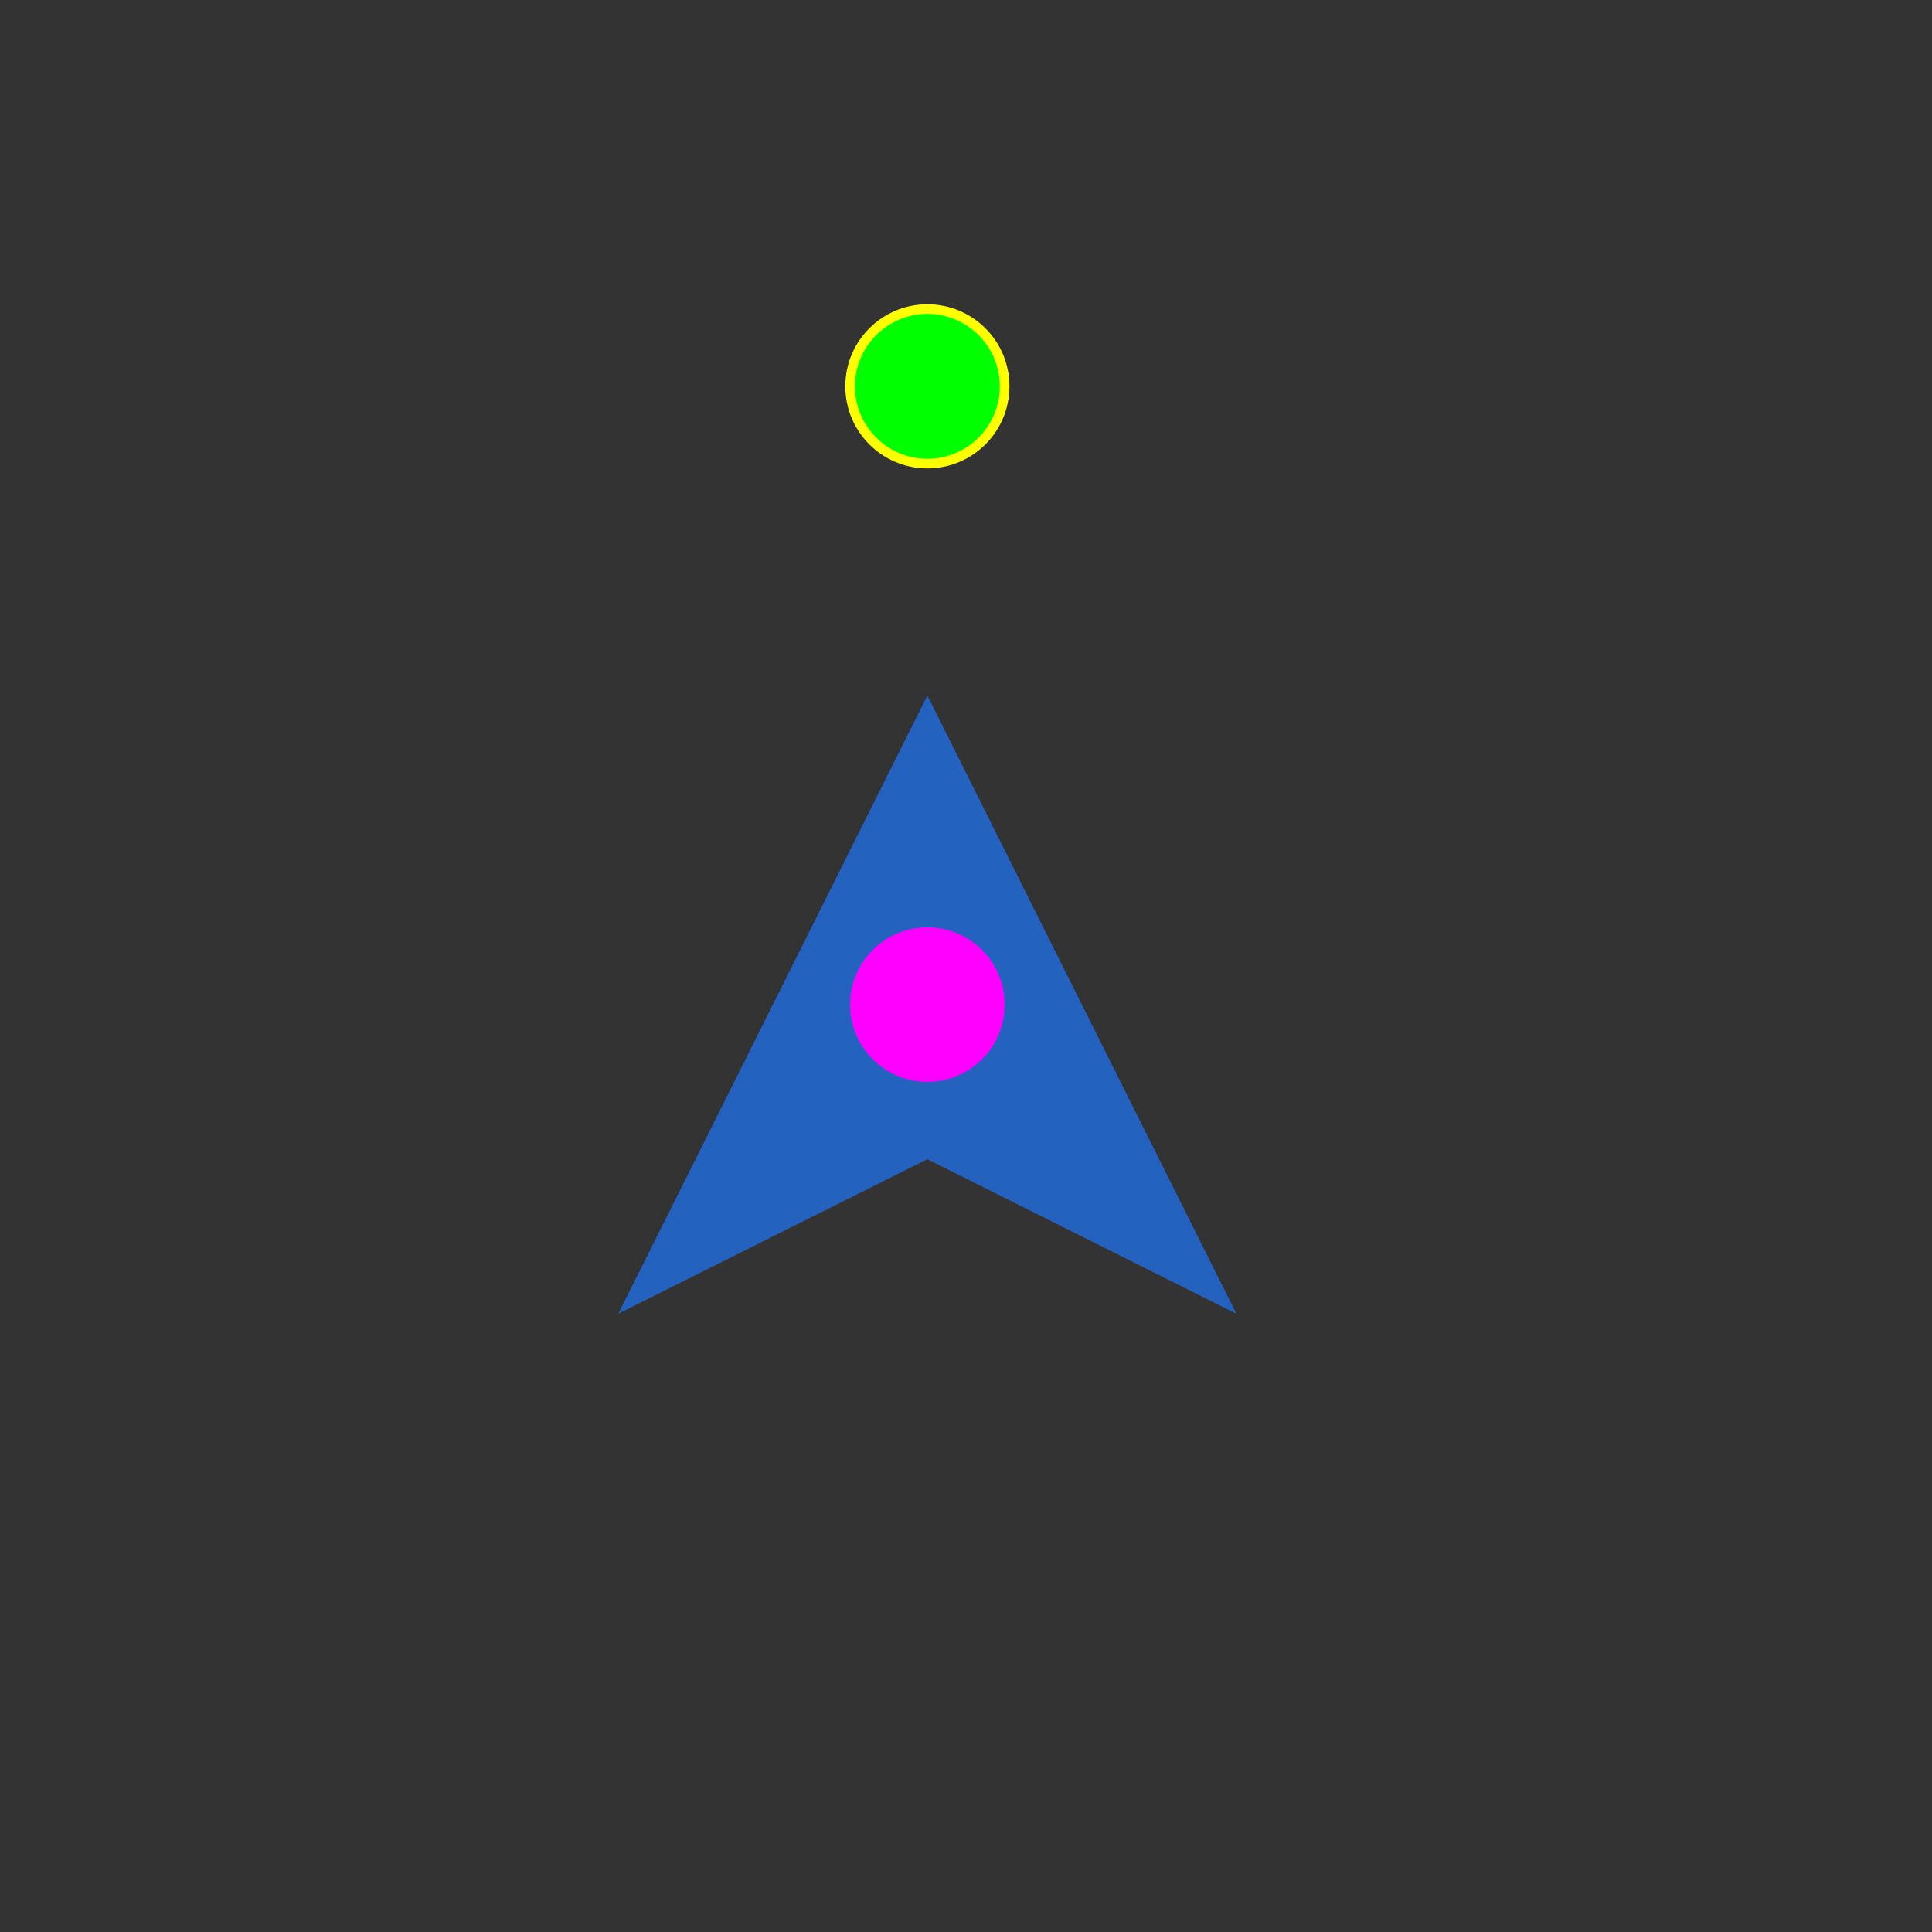 <?xml version="1.0" encoding="UTF-8" standalone="no"?>
<!-- Created with Inkscape (http://www.inkscape.org/) -->

<svg
   xmlns:dc="http://purl.org/dc/elements/1.1/"
   xmlns:cc="http://creativecommons.org/ns#"
   xmlns:rdf="http://www.w3.org/1999/02/22-rdf-syntax-ns#"
   xmlns:svg="http://www.w3.org/2000/svg"
   xmlns="http://www.w3.org/2000/svg"
   xmlns:sodipodi="http://sodipodi.sourceforge.net/DTD/sodipodi-0.dtd"
   xmlns:inkscape="http://www.inkscape.org/namespaces/inkscape"
   width="100"
   height="100"
   viewBox="0 0 26.458 26.458"
   version="1.1"
   id="svg8"
   inkscape:version="0.92.3 (2405546, 2018-03-11)"
   sodipodi:docname="wepon.svg">
  <rect x="0" y="0" width="26.458" height="26.458" fill="#333333" stroke="none"/>
  <defs
     id="defs2" />
  <sodipodi:namedview
     id="base"
     pagecolor="#ffffff"
     bordercolor="#666666"
     borderopacity="1.0"
     inkscape:pageopacity="0.0"
     inkscape:pageshadow="2"
     inkscape:zoom="7.9195959"
     inkscape:cx="38.44468"
     inkscape:cy="65.417621"
     inkscape:document-units="px"
     inkscape:current-layer="layer1"
     showgrid="true"
     units="px"
     inkscape:window-width="1366"
     inkscape:window-height="705"
     inkscape:window-x="-8"
     inkscape:window-y="-8"
     inkscape:window-maximized="1">
    <inkscape:grid
       type="xygrid"
       id="grid815"
       empspacing="4" />
    <inkscape:grid
       type="xygrid"
       id="grid817"
       color="#ff3f3f"
       opacity="0.125"
       empcolor="#ff3f44"
       empopacity="0.251"
       empspacing="16" />
  </sodipodi:namedview>
  <g
     inkscape:label="Layer 1"
     inkscape:groupmode="layer"
     id="layer1"
     transform="translate(0,-270.542)">
    <g
       id="g827"
       inkscape:export-xdpi="96"
       inkscape:export-ydpi="96">
      <path
         inkscape:connector-curvature="0"
         id="path819"
         d="M 12.7,280.067 8.467,288.533 12.7,286.417 l 4.233,2.117 z"
         style="fill:#2462bf;stroke:none;stroke-width:0.265;stroke-linecap:butt;stroke-linejoin:miter;stroke-opacity:1;fill-opacity:1;stroke-miterlimit:4;stroke-dasharray:none" />
      <circle
         r="1.058"
         cy="284.3"
         cx="12.7"
         id="path821"
         style="fill:#ff00ff;fill-opacity:1;stroke:none;stroke-width:0.265;stroke-linejoin:miter;stroke-miterlimit:4;stroke-dasharray:none;stroke-opacity:1" />
    </g>
    <circle
       style="fill:#00ff00;fill-opacity:1;stroke:#ffff00;stroke-width:0.132;stroke-linejoin:miter;stroke-miterlimit:4;stroke-dasharray:none;stroke-opacity:1"
       id="path823"
       cx="12.7"
       cy="275.833"
       r="1.058"
       inkscape:export-xdpi="96"
       inkscape:export-ydpi="96" />
  </g>
</svg>
